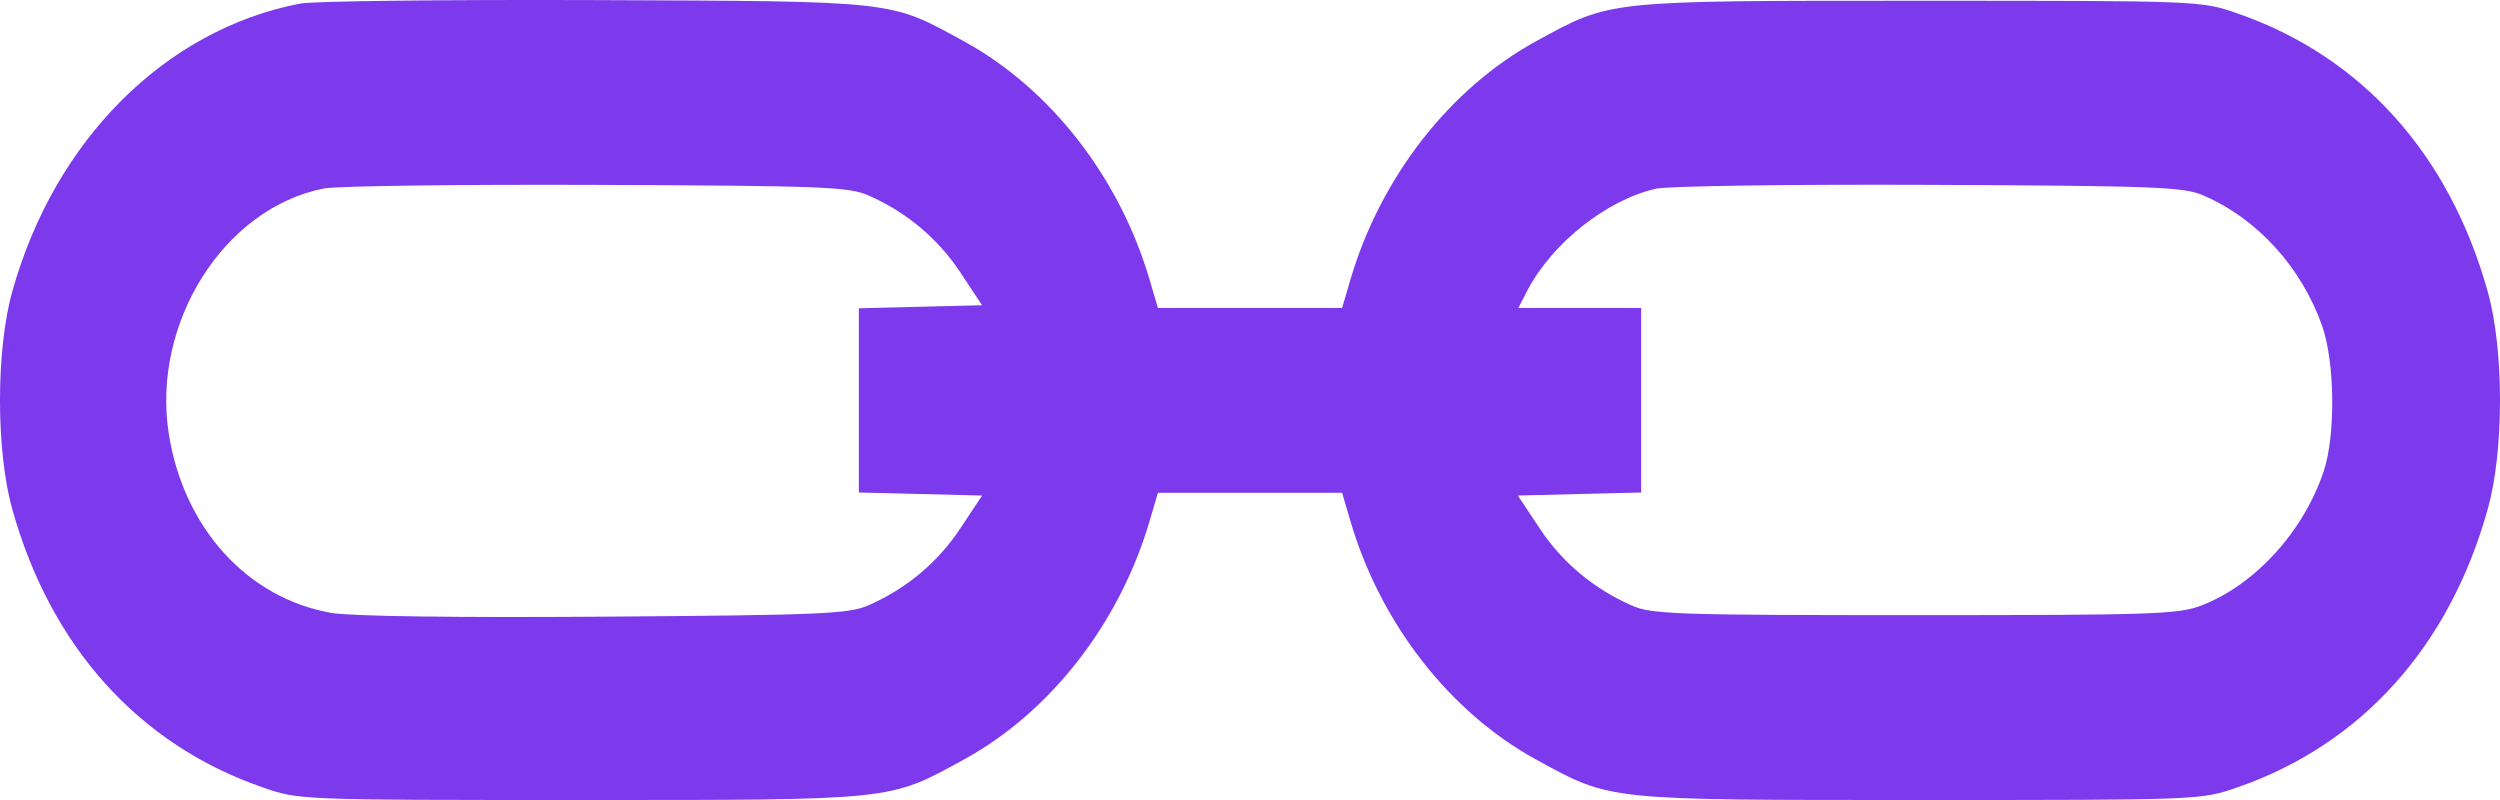 <svg width="50" height="16" viewBox="0 0 50 16" fill="none" xmlns="http://www.w3.org/2000/svg">
<path fill-rule="evenodd" clip-rule="evenodd" d="M6.005 0.071C3.301 0.592 1.09 2.803 0.245 5.833C-0.082 7.003 -0.082 9.013 0.245 10.182C1.012 12.931 2.769 14.885 5.246 15.745C5.98 16 5.98 16 11.603 16C17.912 16 17.773 16.015 19.279 15.19C21.006 14.244 22.388 12.47 22.99 10.427L23.158 9.856H25H26.842L27.01 10.427C27.612 12.47 28.994 14.244 30.721 15.19C32.227 16.015 32.088 16 38.397 16C44.02 16 44.02 16 44.754 15.745C47.231 14.885 48.988 12.931 49.755 10.182C50.082 9.013 50.082 7.003 49.755 5.833C48.988 3.084 47.231 1.13 44.754 0.27C44.02 0.015 44.02 0.015 38.397 0.015C32.088 0.015 32.227 0.001 30.721 0.825C28.994 1.771 27.612 3.546 27.01 5.588L26.842 6.159H25L23.158 6.159L22.99 5.588C22.388 3.545 21.005 1.77 19.279 0.826C17.779 0.005 17.965 0.026 11.896 0.002C8.911 -0.009 6.26 0.022 6.005 0.071ZM17.368 3.908C18.127 4.241 18.757 4.768 19.206 5.447L19.642 6.105L18.409 6.135L17.177 6.166V8.008V9.85L18.409 9.88L19.642 9.911L19.206 10.569C18.757 11.247 18.127 11.775 17.368 12.107C16.978 12.278 16.431 12.302 12.1 12.333C9.161 12.355 7.019 12.326 6.633 12.259C4.952 11.968 3.675 10.565 3.377 8.683C3.025 6.462 4.484 4.154 6.483 3.769C6.744 3.719 9.202 3.687 11.945 3.698C16.448 3.715 16.975 3.736 17.368 3.908ZM44.069 3.909C45.146 4.374 46.028 5.343 46.442 6.516C46.698 7.241 46.715 8.701 46.475 9.421C46.077 10.623 45.105 11.692 44.035 12.107C43.574 12.286 43.084 12.303 38.3 12.303C33.513 12.303 33.031 12.286 32.632 12.109C31.869 11.771 31.242 11.246 30.794 10.569L30.358 9.911L31.591 9.88L32.823 9.85V8.004V6.159H31.595H30.367L30.544 5.817C31.035 4.867 32.133 3.996 33.121 3.774C33.361 3.72 35.823 3.685 38.593 3.697C43.126 3.717 43.673 3.738 44.069 3.909Z" fill="#7D39EC"/>
</svg>
